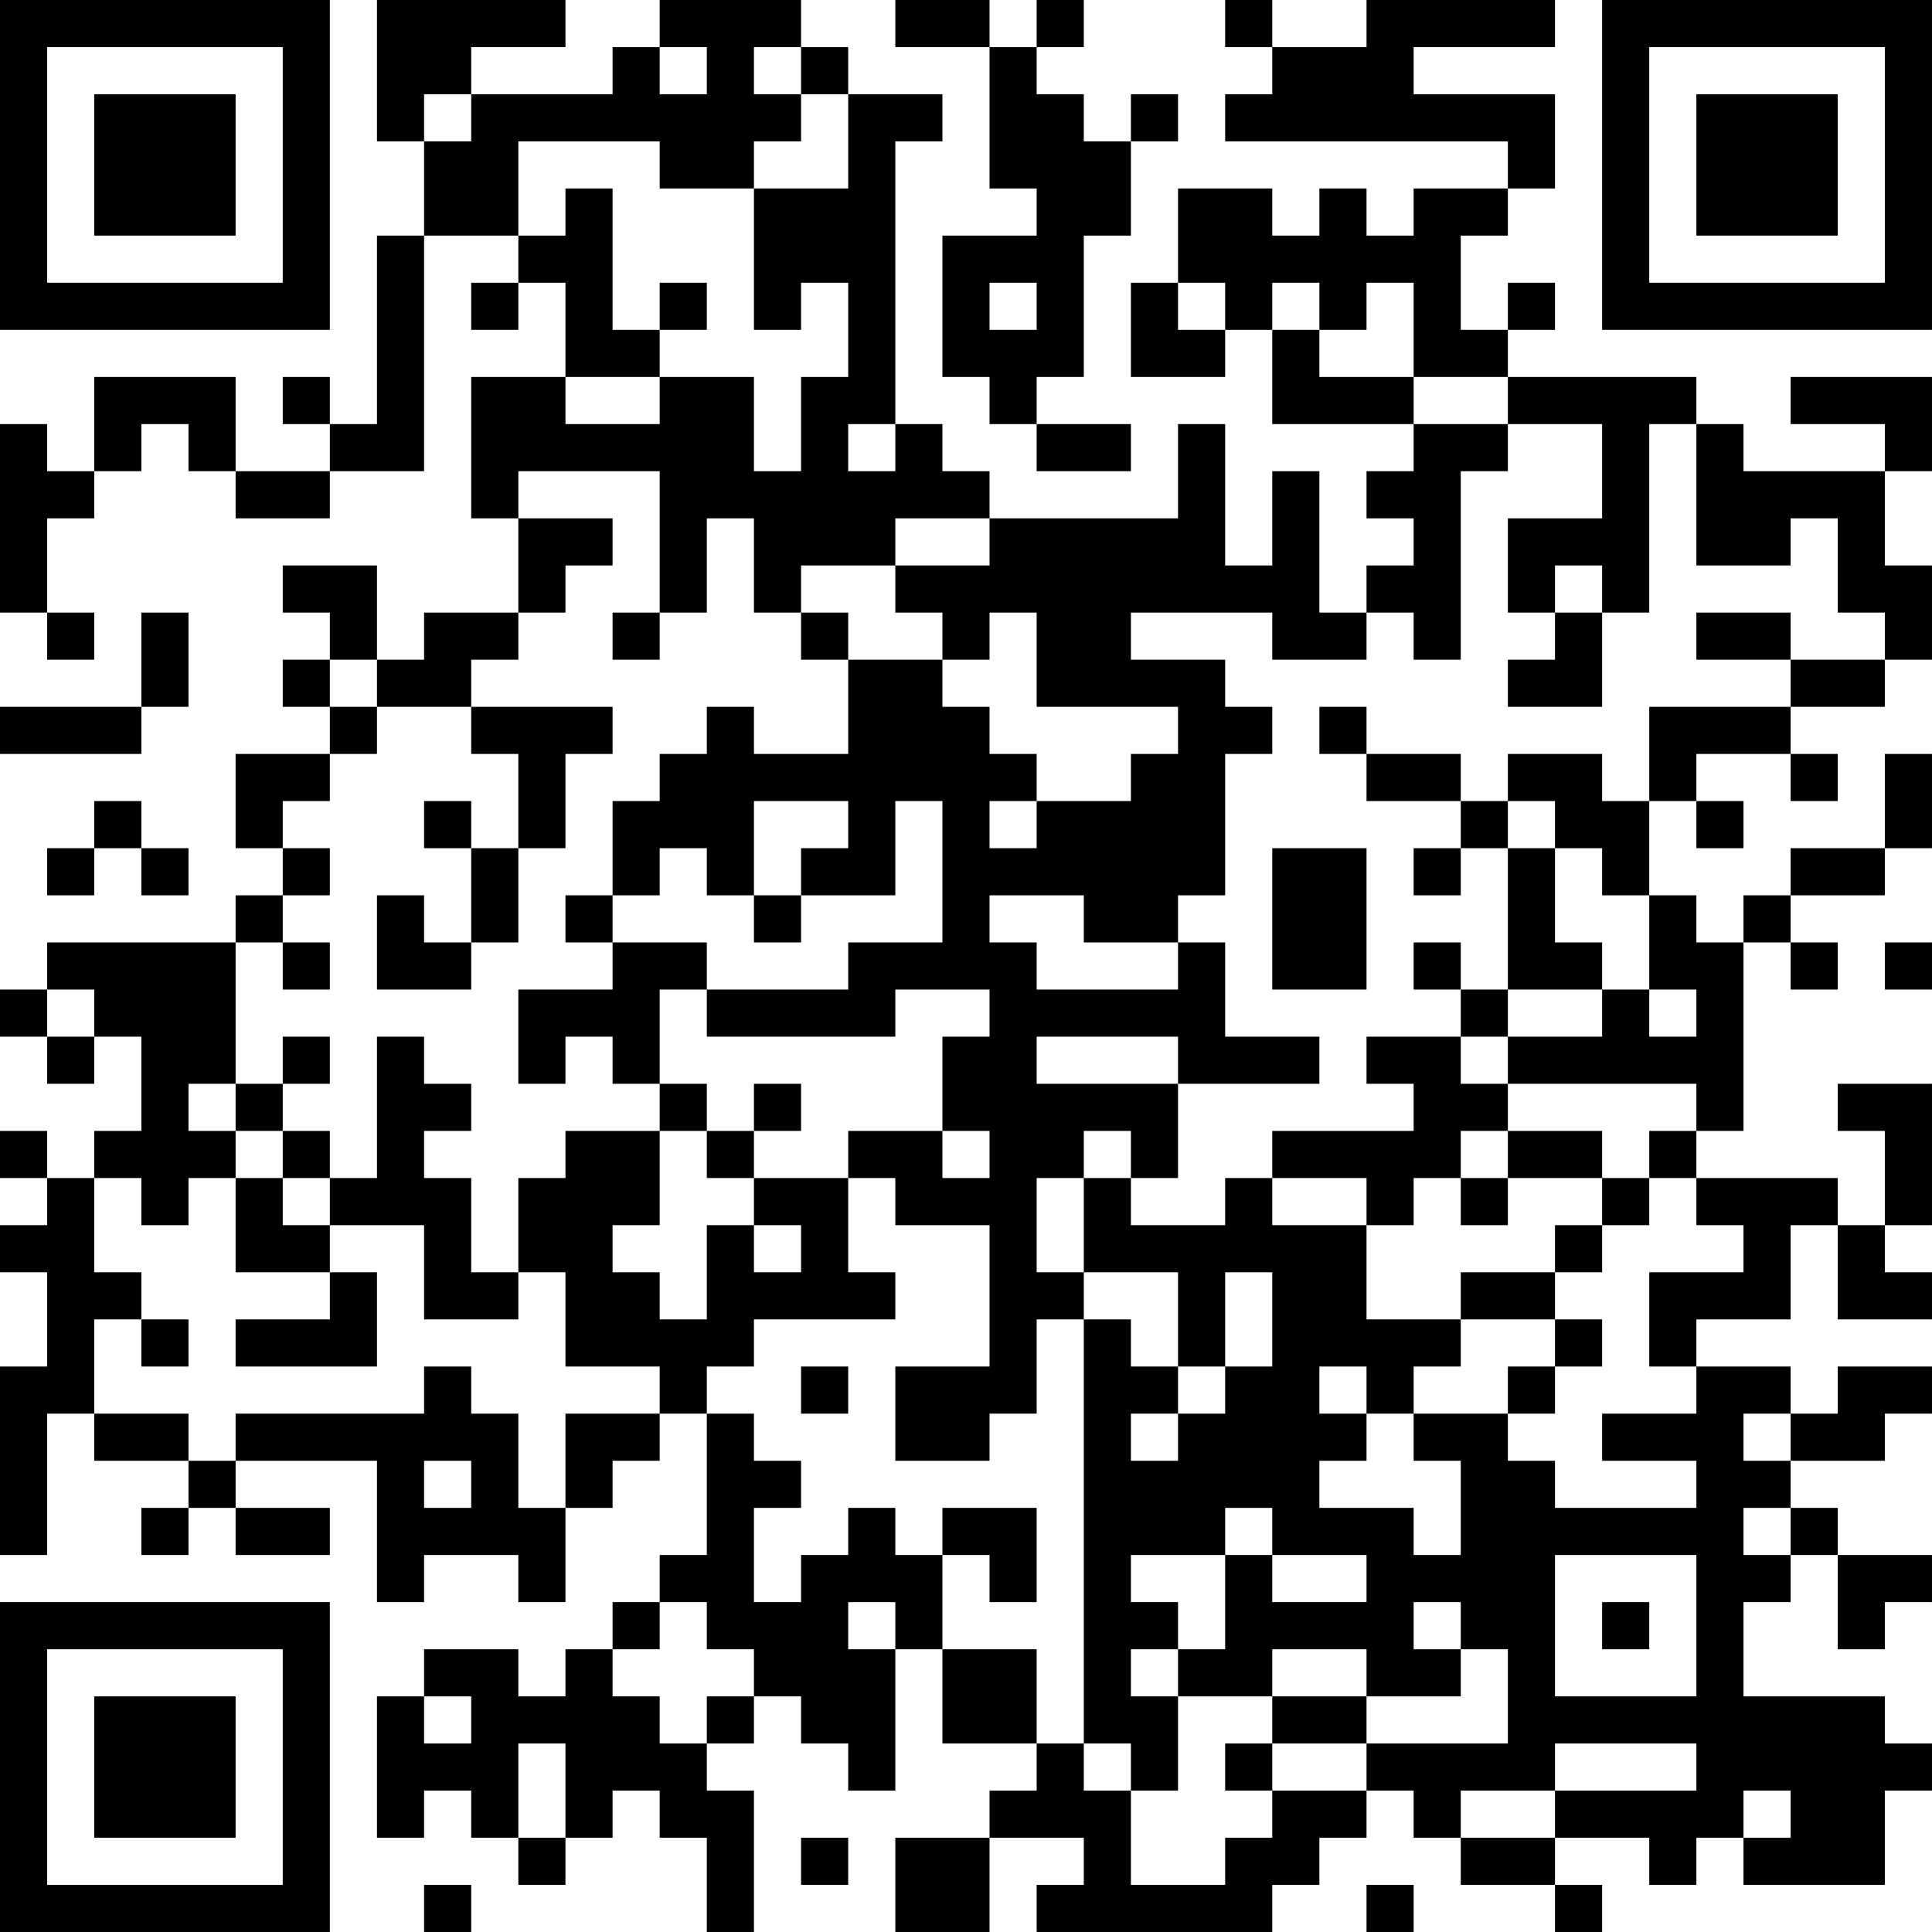 <?xml version="1.0" encoding="UTF-8"?>
<svg xmlns="http://www.w3.org/2000/svg" version="1.1" width="200" height="200" viewBox="0 0 200 200"><rect x="0" y="0" width="200" height="200" fill="#ffffff"/><g transform="scale(4.878)"><g transform="translate(0,0)"><path fill-rule="evenodd" d="M8 0L8 3L9 3L9 5L8 5L8 9L7 9L7 8L6 8L6 9L7 9L7 10L5 10L5 8L2 8L2 10L1 10L1 9L0 9L0 13L1 13L1 14L2 14L2 13L1 13L1 11L2 11L2 10L3 10L3 9L4 9L4 10L5 10L5 11L7 11L7 10L9 10L9 5L11 5L11 6L10 6L10 7L11 7L11 6L12 6L12 8L10 8L10 11L11 11L11 13L9 13L9 14L8 14L8 12L6 12L6 13L7 13L7 14L6 14L6 15L7 15L7 16L5 16L5 18L6 18L6 19L5 19L5 20L1 20L1 21L0 21L0 22L1 22L1 23L2 23L2 22L3 22L3 24L2 24L2 25L1 25L1 24L0 24L0 25L1 25L1 26L0 26L0 27L1 27L1 29L0 29L0 33L1 33L1 30L2 30L2 31L4 31L4 32L3 32L3 33L4 33L4 32L5 32L5 33L7 33L7 32L5 32L5 31L8 31L8 34L9 34L9 33L11 33L11 34L12 34L12 32L13 32L13 31L14 31L14 30L15 30L15 33L14 33L14 34L13 34L13 35L12 35L12 36L11 36L11 35L9 35L9 36L8 36L8 39L9 39L9 38L10 38L10 39L11 39L11 40L12 40L12 39L13 39L13 38L14 38L14 39L15 39L15 41L16 41L16 38L15 38L15 37L16 37L16 36L17 36L17 37L18 37L18 38L19 38L19 35L20 35L20 37L22 37L22 38L21 38L21 39L19 39L19 41L21 41L21 39L23 39L23 40L22 40L22 41L27 41L27 40L28 40L28 39L29 39L29 38L30 38L30 39L31 39L31 40L33 40L33 41L34 41L34 40L33 40L33 39L35 39L35 40L36 40L36 39L37 39L37 40L40 40L40 38L41 38L41 37L40 37L40 36L37 36L37 34L38 34L38 33L39 33L39 35L40 35L40 34L41 34L41 33L39 33L39 32L38 32L38 31L40 31L40 30L41 30L41 29L39 29L39 30L38 30L38 29L36 29L36 28L38 28L38 26L39 26L39 28L41 28L41 27L40 27L40 26L41 26L41 23L39 23L39 24L40 24L40 26L39 26L39 25L36 25L36 24L37 24L37 20L38 20L38 21L39 21L39 20L38 20L38 19L40 19L40 18L41 18L41 16L40 16L40 18L38 18L38 19L37 19L37 20L36 20L36 19L35 19L35 17L36 17L36 18L37 18L37 17L36 17L36 16L38 16L38 17L39 17L39 16L38 16L38 15L40 15L40 14L41 14L41 12L40 12L40 10L41 10L41 8L38 8L38 9L40 9L40 10L37 10L37 9L36 9L36 8L32 8L32 7L33 7L33 6L32 6L32 7L31 7L31 5L32 5L32 4L33 4L33 2L30 2L30 1L33 1L33 0L29 0L29 1L27 1L27 0L26 0L26 1L27 1L27 2L26 2L26 3L32 3L32 4L30 4L30 5L29 5L29 4L28 4L28 5L27 5L27 4L25 4L25 6L24 6L24 8L26 8L26 7L27 7L27 9L30 9L30 10L29 10L29 11L30 11L30 12L29 12L29 13L28 13L28 10L27 10L27 12L26 12L26 9L25 9L25 11L21 11L21 10L20 10L20 9L19 9L19 3L20 3L20 2L18 2L18 1L17 1L17 0L14 0L14 1L13 1L13 2L10 2L10 1L12 1L12 0ZM19 0L19 1L21 1L21 4L22 4L22 5L20 5L20 8L21 8L21 9L22 9L22 10L24 10L24 9L22 9L22 8L23 8L23 5L24 5L24 3L25 3L25 2L24 2L24 3L23 3L23 2L22 2L22 1L23 1L23 0L22 0L22 1L21 1L21 0ZM14 1L14 2L15 2L15 1ZM16 1L16 2L17 2L17 3L16 3L16 4L14 4L14 3L11 3L11 5L12 5L12 4L13 4L13 7L14 7L14 8L12 8L12 9L14 9L14 8L16 8L16 10L17 10L17 8L18 8L18 6L17 6L17 7L16 7L16 4L18 4L18 2L17 2L17 1ZM9 2L9 3L10 3L10 2ZM14 6L14 7L15 7L15 6ZM21 6L21 7L22 7L22 6ZM25 6L25 7L26 7L26 6ZM27 6L27 7L28 7L28 8L30 8L30 9L32 9L32 10L31 10L31 14L30 14L30 13L29 13L29 14L27 14L27 13L24 13L24 14L26 14L26 15L27 15L27 16L26 16L26 19L25 19L25 20L23 20L23 19L21 19L21 20L22 20L22 21L25 21L25 20L26 20L26 22L28 22L28 23L25 23L25 22L22 22L22 23L25 23L25 25L24 25L24 24L23 24L23 25L22 25L22 27L23 27L23 28L22 28L22 30L21 30L21 31L19 31L19 29L21 29L21 26L19 26L19 25L18 25L18 24L20 24L20 25L21 25L21 24L20 24L20 22L21 22L21 21L19 21L19 22L15 22L15 21L18 21L18 20L20 20L20 17L19 17L19 19L17 19L17 18L18 18L18 17L16 17L16 19L15 19L15 18L14 18L14 19L13 19L13 17L14 17L14 16L15 16L15 15L16 15L16 16L18 16L18 14L20 14L20 15L21 15L21 16L22 16L22 17L21 17L21 18L22 18L22 17L24 17L24 16L25 16L25 15L22 15L22 13L21 13L21 14L20 14L20 13L19 13L19 12L21 12L21 11L19 11L19 12L17 12L17 13L16 13L16 11L15 11L15 13L14 13L14 10L11 10L11 11L13 11L13 12L12 12L12 13L11 13L11 14L10 14L10 15L8 15L8 14L7 14L7 15L8 15L8 16L7 16L7 17L6 17L6 18L7 18L7 19L6 19L6 20L5 20L5 23L4 23L4 24L5 24L5 25L4 25L4 26L3 26L3 25L2 25L2 27L3 27L3 28L2 28L2 30L4 30L4 31L5 31L5 30L9 30L9 29L10 29L10 30L11 30L11 32L12 32L12 30L14 30L14 29L12 29L12 27L11 27L11 25L12 25L12 24L14 24L14 26L13 26L13 27L14 27L14 28L15 28L15 26L16 26L16 27L17 27L17 26L16 26L16 25L18 25L18 27L19 27L19 28L16 28L16 29L15 29L15 30L16 30L16 31L17 31L17 32L16 32L16 34L17 34L17 33L18 33L18 32L19 32L19 33L20 33L20 35L22 35L22 37L23 37L23 38L24 38L24 40L26 40L26 39L27 39L27 38L29 38L29 37L32 37L32 35L31 35L31 34L30 34L30 35L31 35L31 36L29 36L29 35L27 35L27 36L25 36L25 35L26 35L26 33L27 33L27 34L29 34L29 33L27 33L27 32L26 32L26 33L24 33L24 34L25 34L25 35L24 35L24 36L25 36L25 38L24 38L24 37L23 37L23 28L24 28L24 29L25 29L25 30L24 30L24 31L25 31L25 30L26 30L26 29L27 29L27 27L26 27L26 29L25 29L25 27L23 27L23 25L24 25L24 26L26 26L26 25L27 25L27 26L29 26L29 28L31 28L31 29L30 29L30 30L29 30L29 29L28 29L28 30L29 30L29 31L28 31L28 32L30 32L30 33L31 33L31 31L30 31L30 30L32 30L32 31L33 31L33 32L36 32L36 31L34 31L34 30L36 30L36 29L35 29L35 27L37 27L37 26L36 26L36 25L35 25L35 24L36 24L36 23L32 23L32 22L34 22L34 21L35 21L35 22L36 22L36 21L35 21L35 19L34 19L34 18L33 18L33 17L32 17L32 16L34 16L34 17L35 17L35 15L38 15L38 14L40 14L40 13L39 13L39 11L38 11L38 12L36 12L36 9L35 9L35 13L34 13L34 12L33 12L33 13L32 13L32 11L34 11L34 9L32 9L32 8L30 8L30 6L29 6L29 7L28 7L28 6ZM18 9L18 10L19 10L19 9ZM3 13L3 15L0 15L0 16L3 16L3 15L4 15L4 13ZM13 13L13 14L14 14L14 13ZM17 13L17 14L18 14L18 13ZM33 13L33 14L32 14L32 15L34 15L34 13ZM36 13L36 14L38 14L38 13ZM10 15L10 16L11 16L11 18L10 18L10 17L9 17L9 18L10 18L10 20L9 20L9 19L8 19L8 21L10 21L10 20L11 20L11 18L12 18L12 16L13 16L13 15ZM28 15L28 16L29 16L29 17L31 17L31 18L30 18L30 19L31 19L31 18L32 18L32 21L31 21L31 20L30 20L30 21L31 21L31 22L29 22L29 23L30 23L30 24L27 24L27 25L29 25L29 26L30 26L30 25L31 25L31 26L32 26L32 25L34 25L34 26L33 26L33 27L31 27L31 28L33 28L33 29L32 29L32 30L33 30L33 29L34 29L34 28L33 28L33 27L34 27L34 26L35 26L35 25L34 25L34 24L32 24L32 23L31 23L31 22L32 22L32 21L34 21L34 20L33 20L33 18L32 18L32 17L31 17L31 16L29 16L29 15ZM2 17L2 18L1 18L1 19L2 19L2 18L3 18L3 19L4 19L4 18L3 18L3 17ZM27 18L27 21L29 21L29 18ZM12 19L12 20L13 20L13 21L11 21L11 23L12 23L12 22L13 22L13 23L14 23L14 24L15 24L15 25L16 25L16 24L17 24L17 23L16 23L16 24L15 24L15 23L14 23L14 21L15 21L15 20L13 20L13 19ZM16 19L16 20L17 20L17 19ZM6 20L6 21L7 21L7 20ZM40 20L40 21L41 21L41 20ZM1 21L1 22L2 22L2 21ZM6 22L6 23L5 23L5 24L6 24L6 25L5 25L5 27L7 27L7 28L5 28L5 29L8 29L8 27L7 27L7 26L9 26L9 28L11 28L11 27L10 27L10 25L9 25L9 24L10 24L10 23L9 23L9 22L8 22L8 25L7 25L7 24L6 24L6 23L7 23L7 22ZM31 24L31 25L32 25L32 24ZM6 25L6 26L7 26L7 25ZM3 28L3 29L4 29L4 28ZM17 29L17 30L18 30L18 29ZM37 30L37 31L38 31L38 30ZM9 31L9 32L10 32L10 31ZM20 32L20 33L21 33L21 34L22 34L22 32ZM37 32L37 33L38 33L38 32ZM33 33L33 36L36 36L36 33ZM14 34L14 35L13 35L13 36L14 36L14 37L15 37L15 36L16 36L16 35L15 35L15 34ZM18 34L18 35L19 35L19 34ZM34 34L34 35L35 35L35 34ZM9 36L9 37L10 37L10 36ZM27 36L27 37L26 37L26 38L27 38L27 37L29 37L29 36ZM11 37L11 39L12 39L12 37ZM33 37L33 38L31 38L31 39L33 39L33 38L36 38L36 37ZM37 38L37 39L38 39L38 38ZM17 39L17 40L18 40L18 39ZM9 40L9 41L10 41L10 40ZM29 40L29 41L30 41L30 40ZM0 0L0 7L7 7L7 0ZM1 1L1 6L6 6L6 1ZM2 2L2 5L5 5L5 2ZM34 0L34 7L41 7L41 0ZM35 1L35 6L40 6L40 1ZM36 2L36 5L39 5L39 2ZM0 34L0 41L7 41L7 34ZM1 35L1 40L6 40L6 35ZM2 36L2 39L5 39L5 36Z" fill="#000000"/></g></g></svg>
